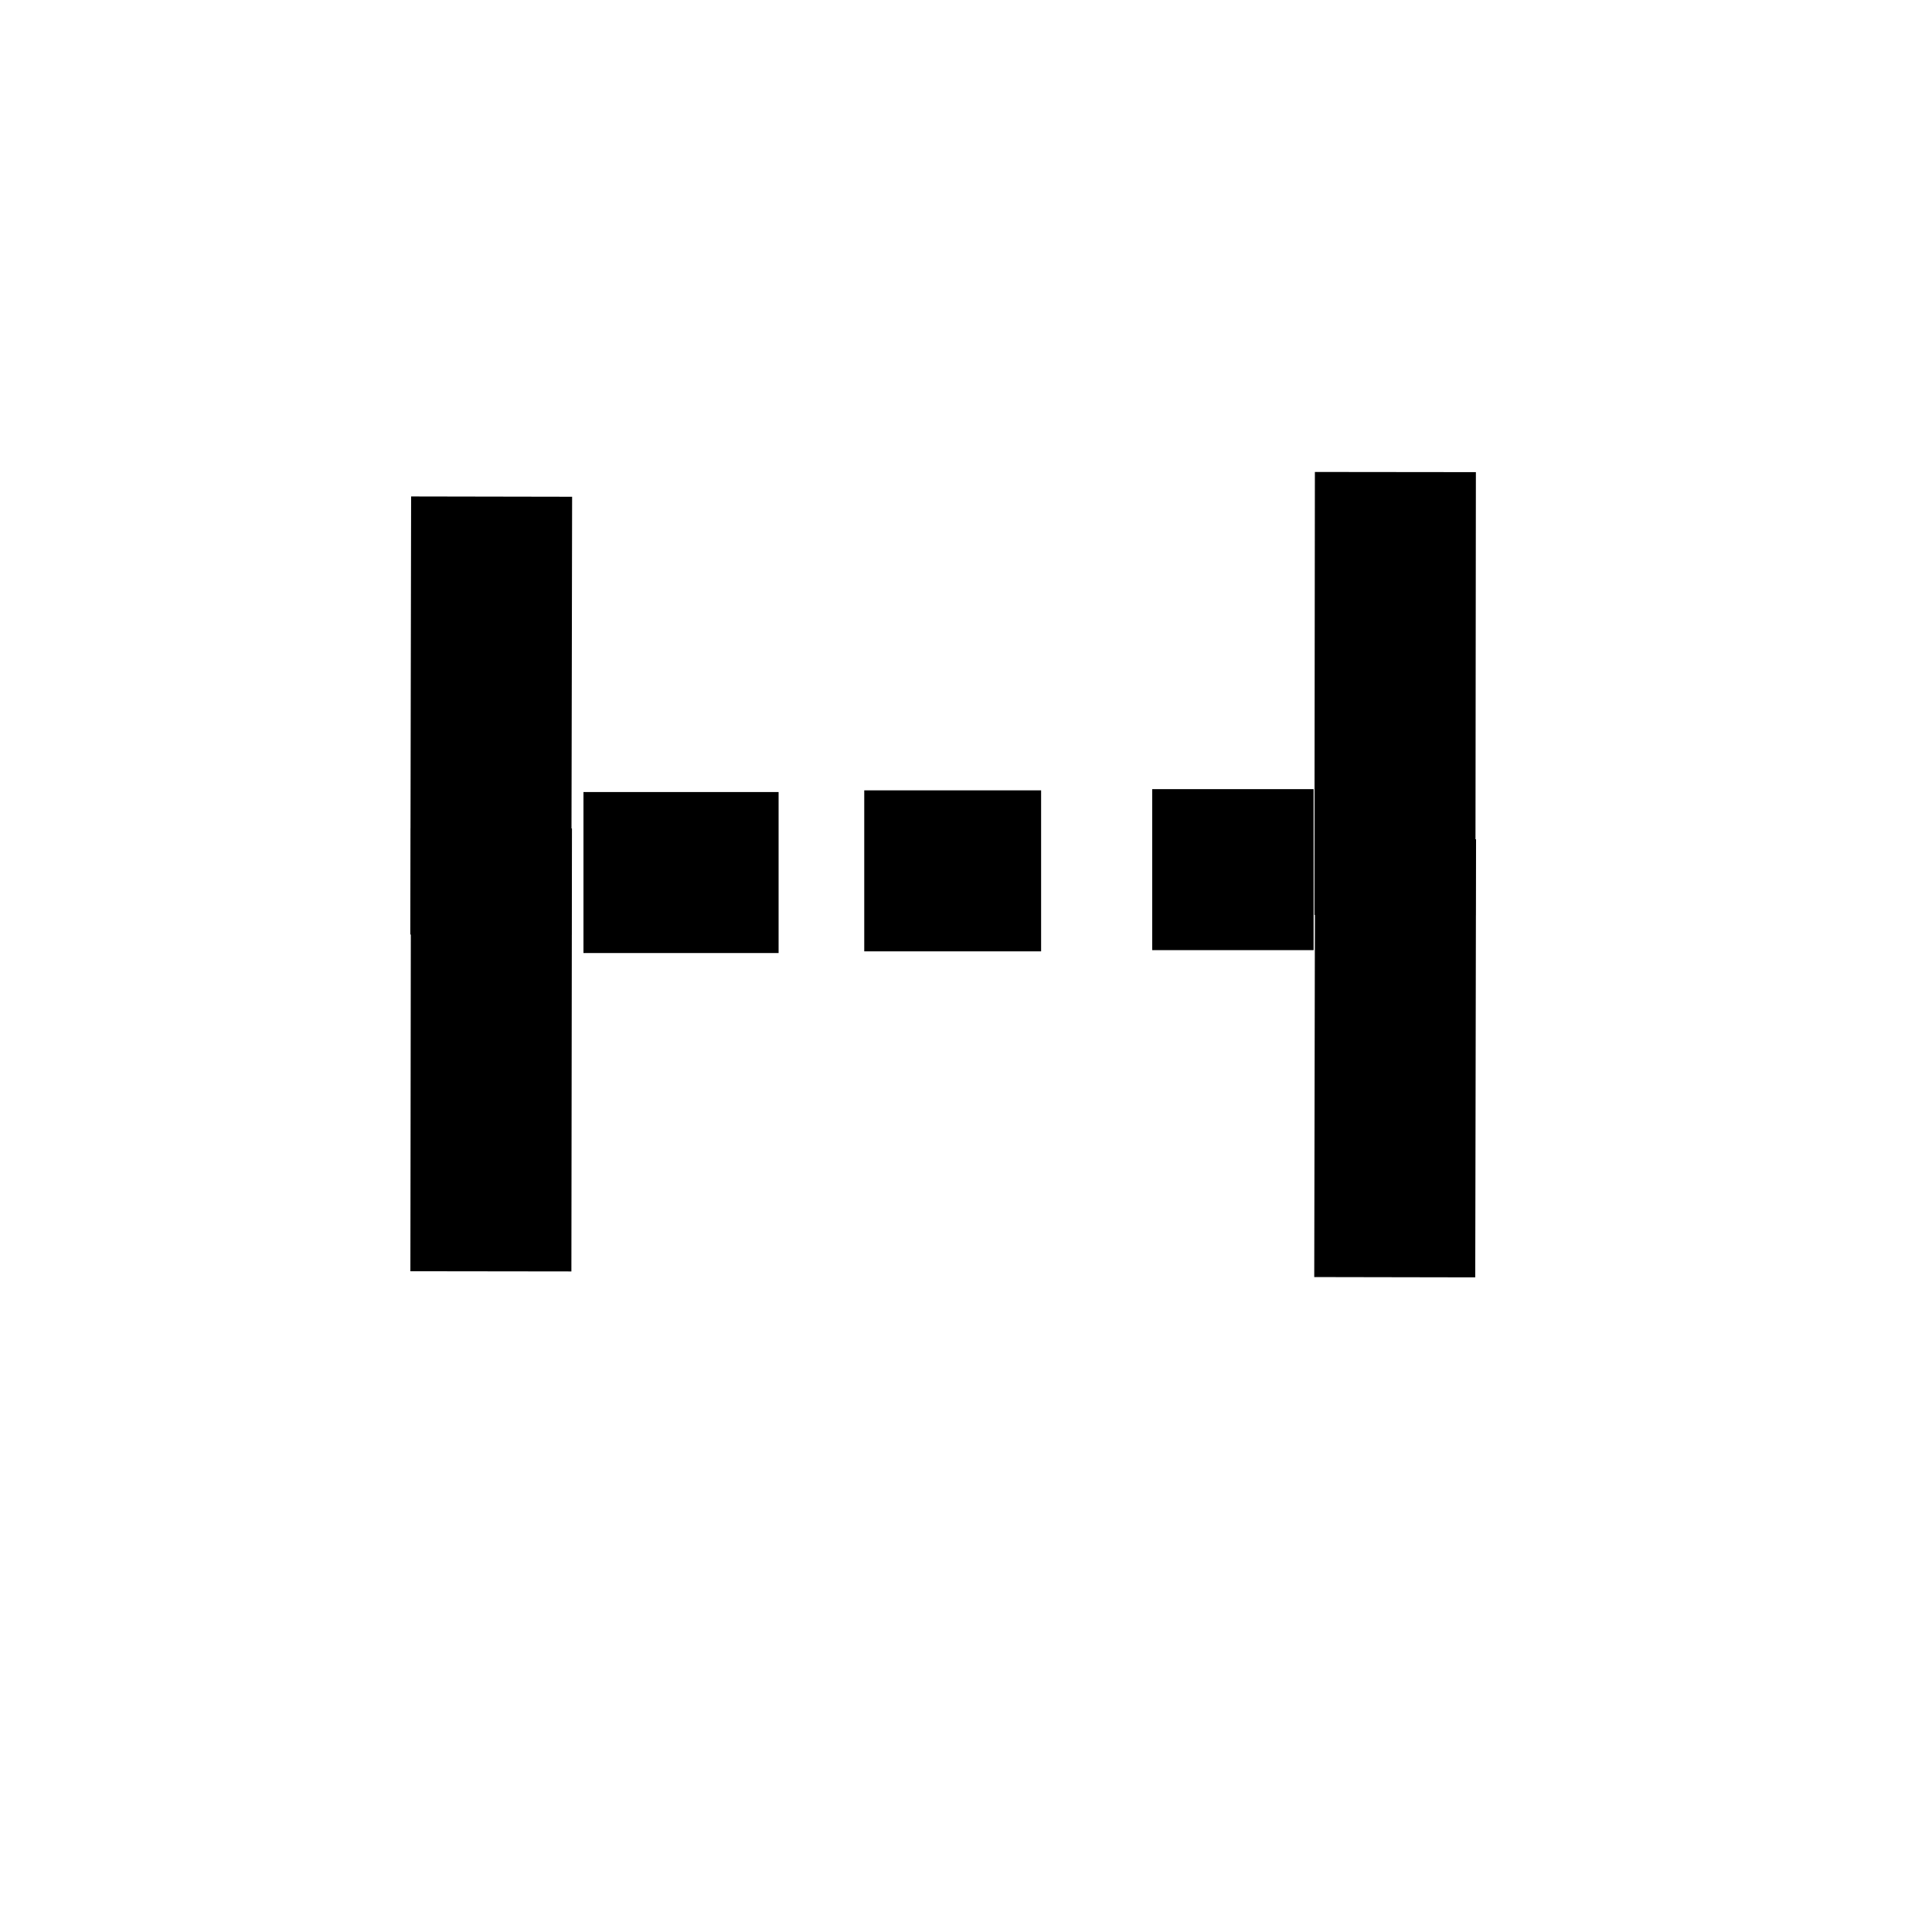 <svg width="24" height="24" xmlns="http://www.w3.org/2000/svg">

 <g>
  <title>Layer 1</title>
  <path id="svg_1" stroke-width="2" stroke="#000000" fill="none" d="m14.313,10.803l2.005,0"/>
  <path id="svg_7" stroke-width="2" stroke="#000000" fill="none" d="m7.248,10.839l2.424,0"/>
  <path id="svg_8" stroke-width="2" stroke="#000000" fill="none" d="m10.736,10.818l2.197,0"/>
  <line transform="rotate(-90, 17.331, 8.616)" id="svg_12" y2="8.613" x2="14.58" y1="8.619" x1="20.083" stroke-width="2" stroke="#000000" fill="none"/>
  <line transform="rotate(90, 17.331, 12.983)" id="svg_13" y2="12.978" x2="14.772" y1="12.988" x1="20.214" stroke-width="2" stroke="#000000" fill="none"/>
  <line transform="rotate(90, 6.102, 8.89)" id="svg_16" y2="8.885" x2="3.381" y1="8.895" x1="8.823" stroke-width="2" stroke="#000000" fill="none"/>
  <line transform="rotate(-90, 6.102, 13.05)" id="svg_17" y2="13.046" x2="3.359" y1="13.053" x1="8.862" stroke-width="2" stroke="#000000" fill="none"/>
 </g>
</svg>
